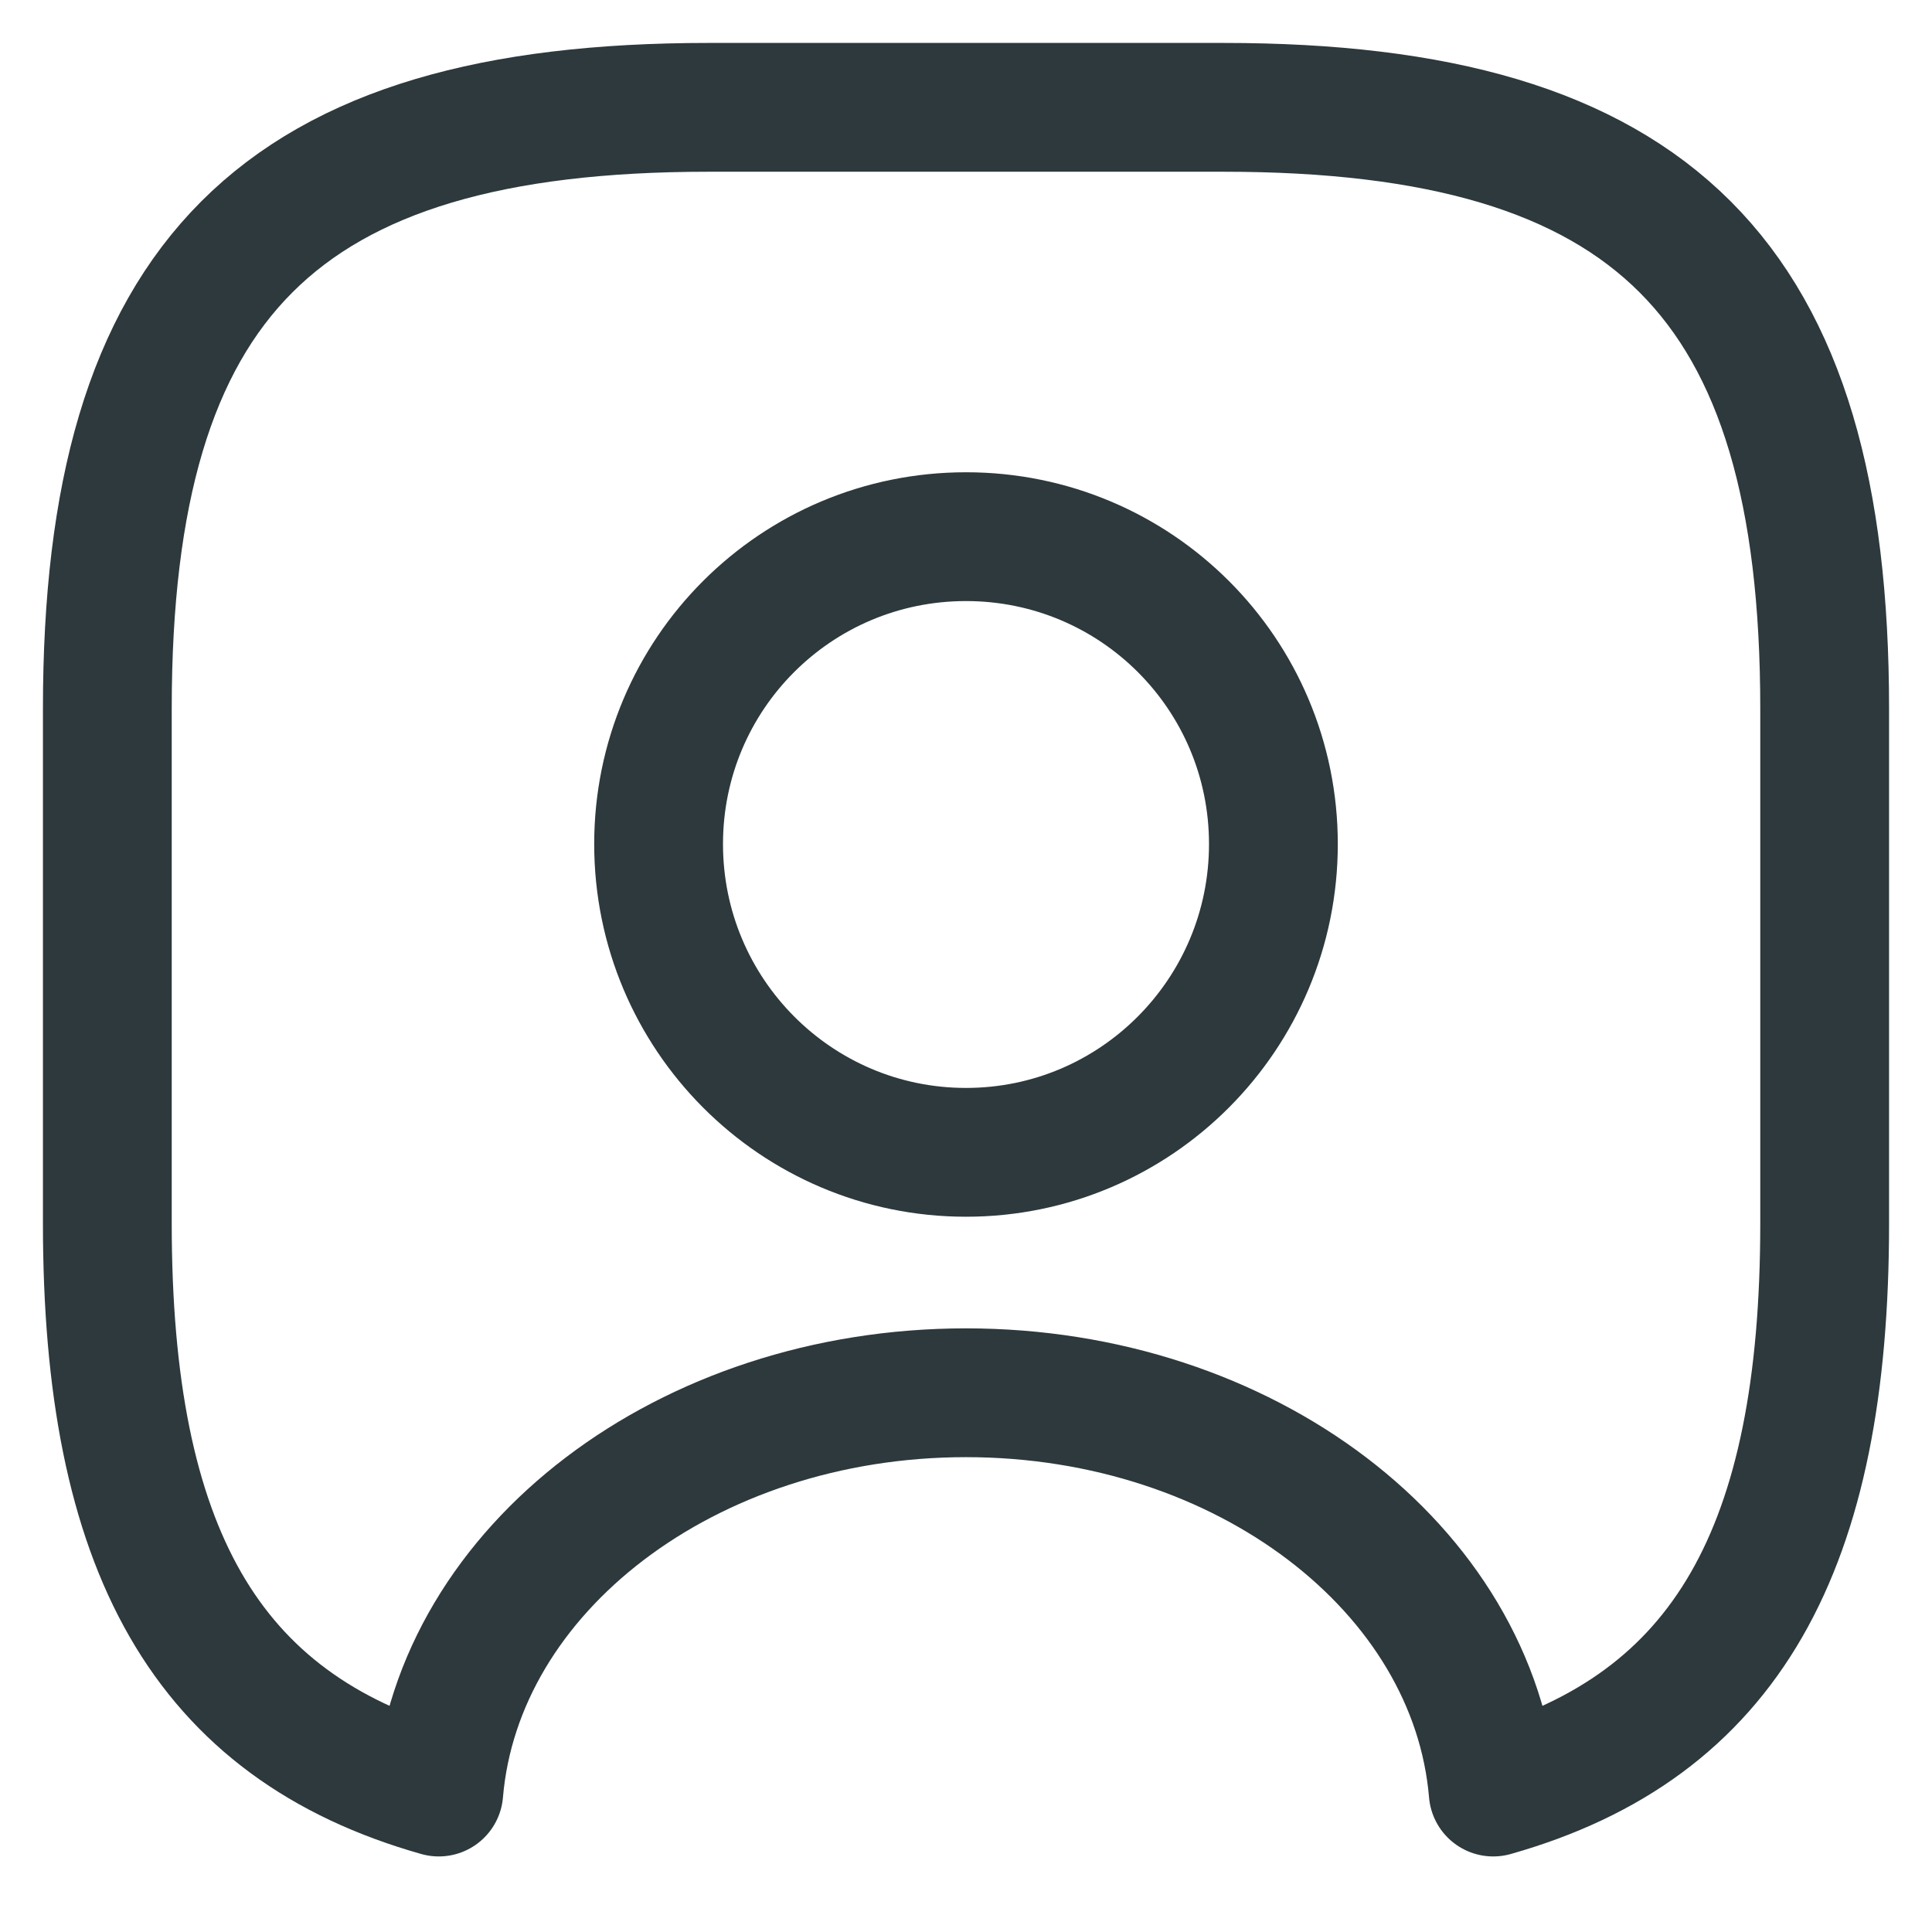 <svg width="18" height="18" viewBox="0 0 18 18" fill="none" xmlns="http://www.w3.org/2000/svg">
<path d="M11.4 1H6.6C2.6 1 1 2.6 1 6.6V11.4C1 14.424 1.912 16.08 4.088 16.696C4.264 14.616 6.4 12.976 9 12.976C11.6 12.976 13.736 14.616 13.912 16.696C16.088 16.08 17 14.424 17 11.4V6.6C17 2.6 15.4 1 11.4 1ZM9 10.736C7.416 10.736 6.136 9.448 6.136 7.864C6.136 6.28 7.416 5 9 5C10.584 5 11.864 6.28 11.864 7.864C11.864 9.448 10.584 10.736 9 10.736Z" stroke="#2D393C" stroke-width="1.2" stroke-linecap="round" stroke-linejoin="round"/>
</svg>
